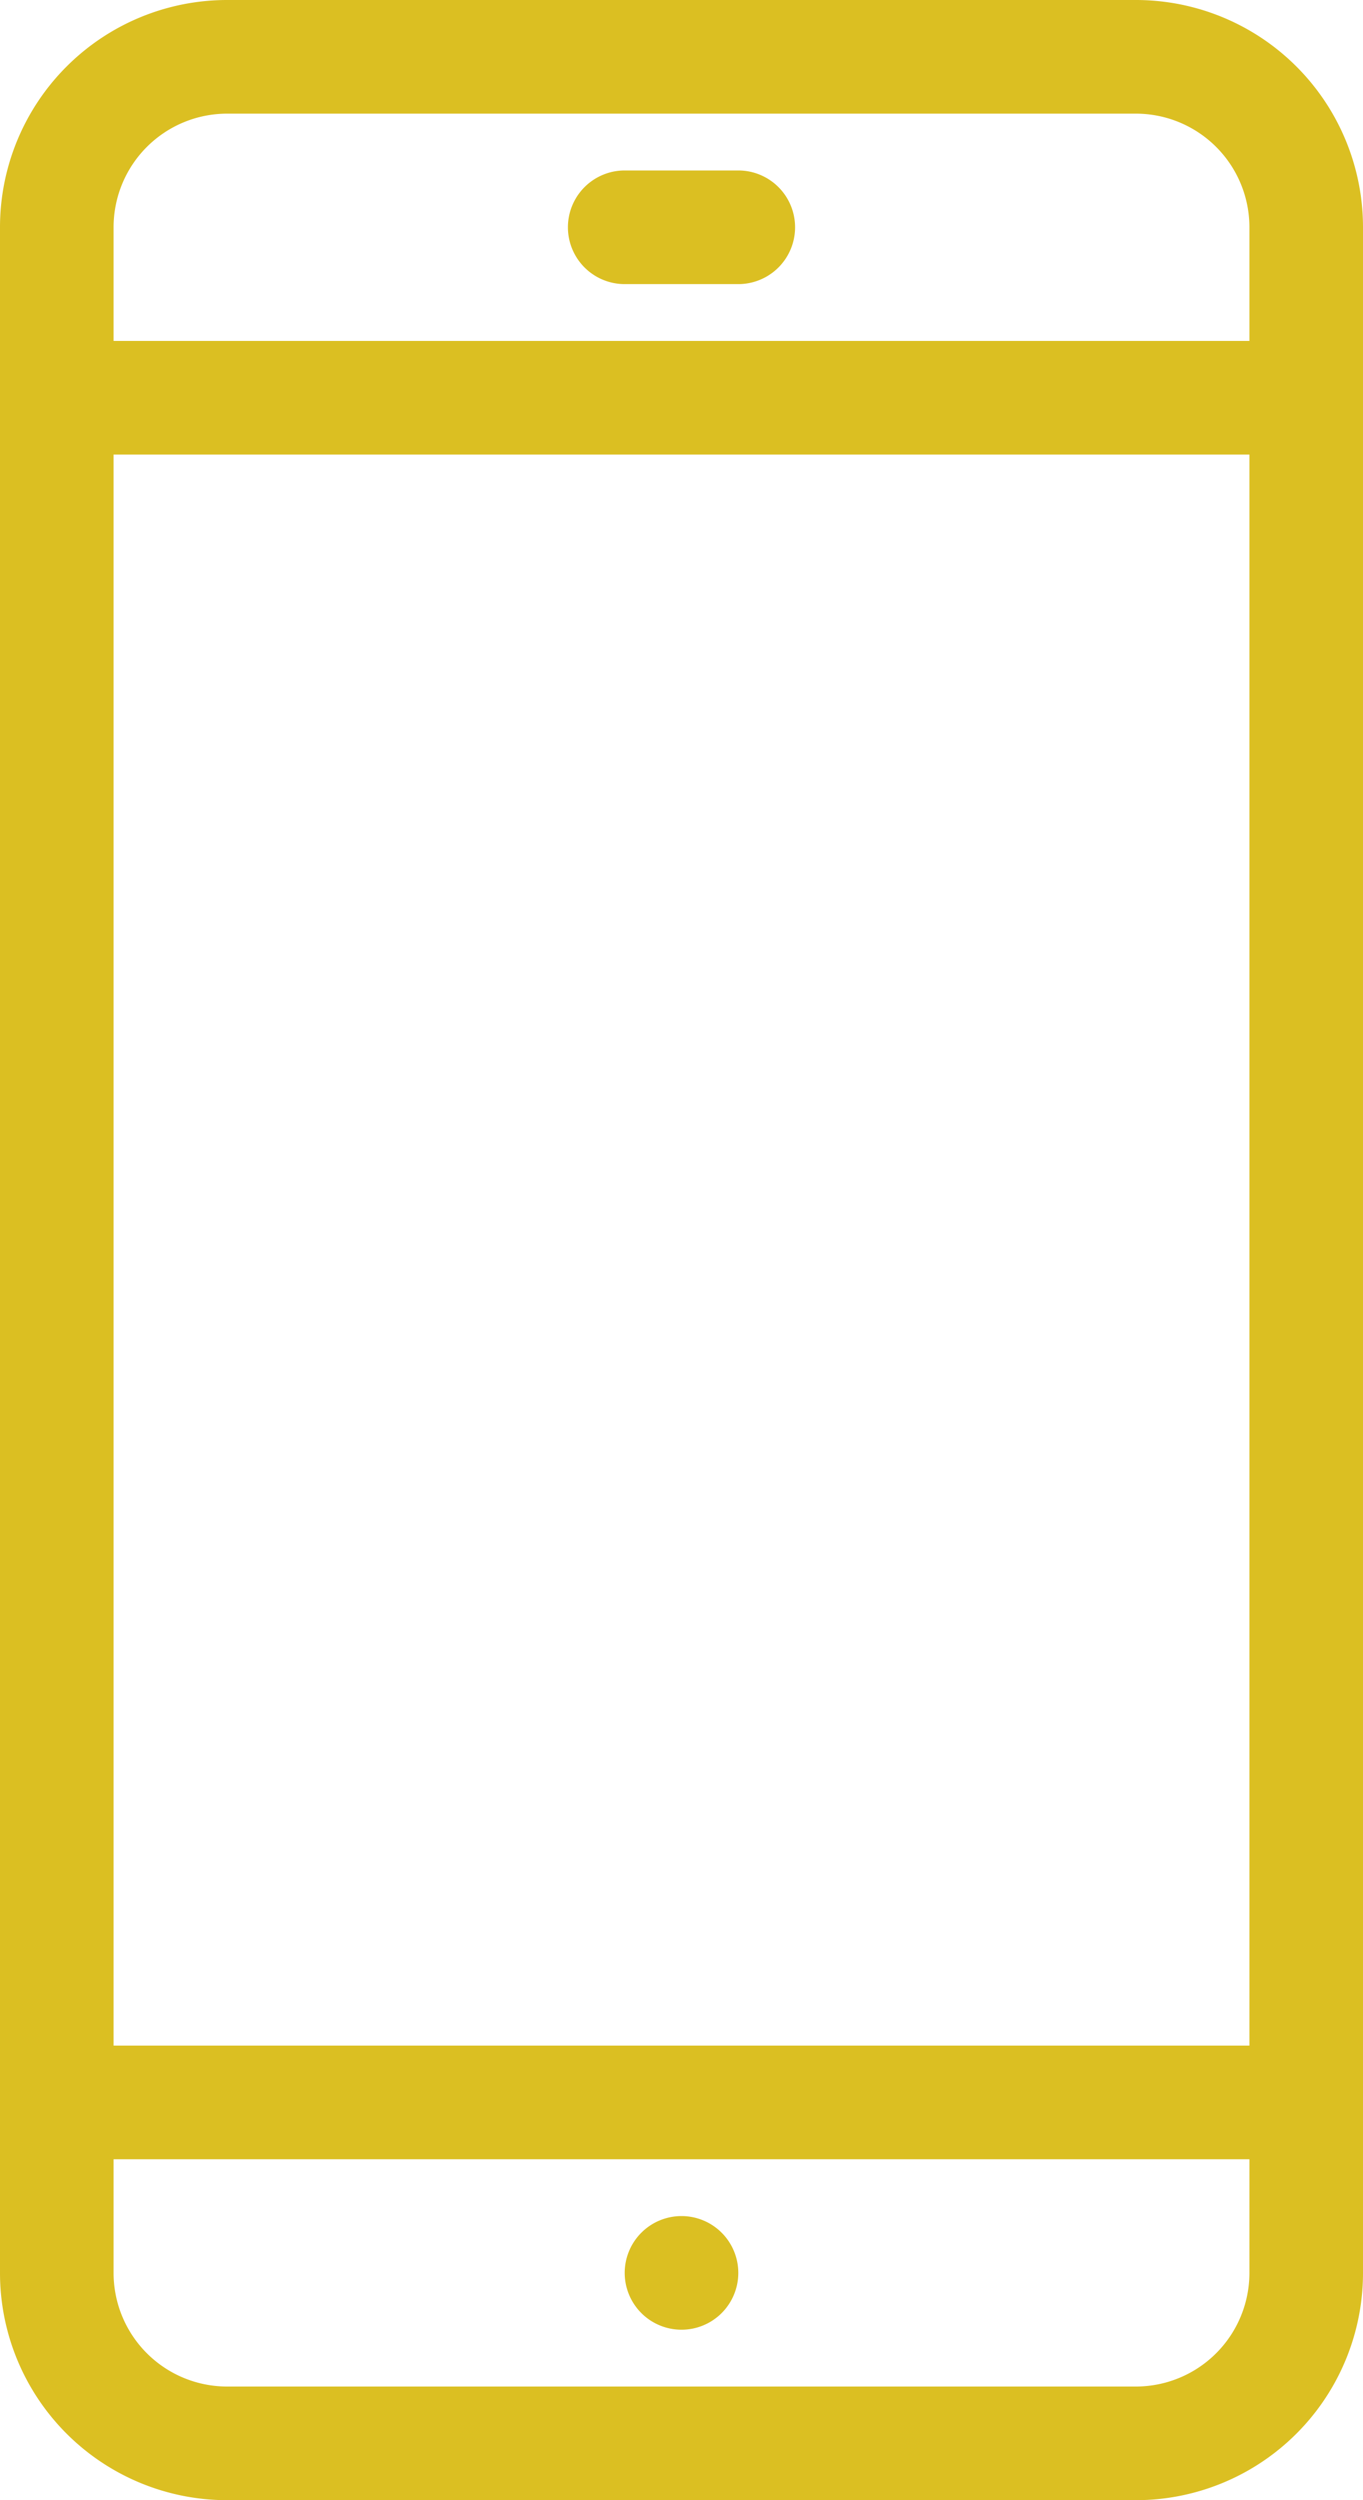 <svg xmlns="http://www.w3.org/2000/svg" width="24" height="44"><path d="M20 44H4a4 4 0 01-4-4V4a4 4 0 014-4h16a4 4 0 014 4v36a4 4 0 01-4 4zm2-40a2 2 0 00-2-2H4a2 2 0 00-2 2v2h20zm0 4H2v28h20zm0 30H2v2a2 2 0 002 2h16a2 2 0 002-2zm-10 3a1 1 0 111-1 1 1 0 01-1 1zM11 3h2a1 1 0 010 2h-2a1 1 0 010-2z" fill="#dbbf22" fill-rule="evenodd"/></svg>